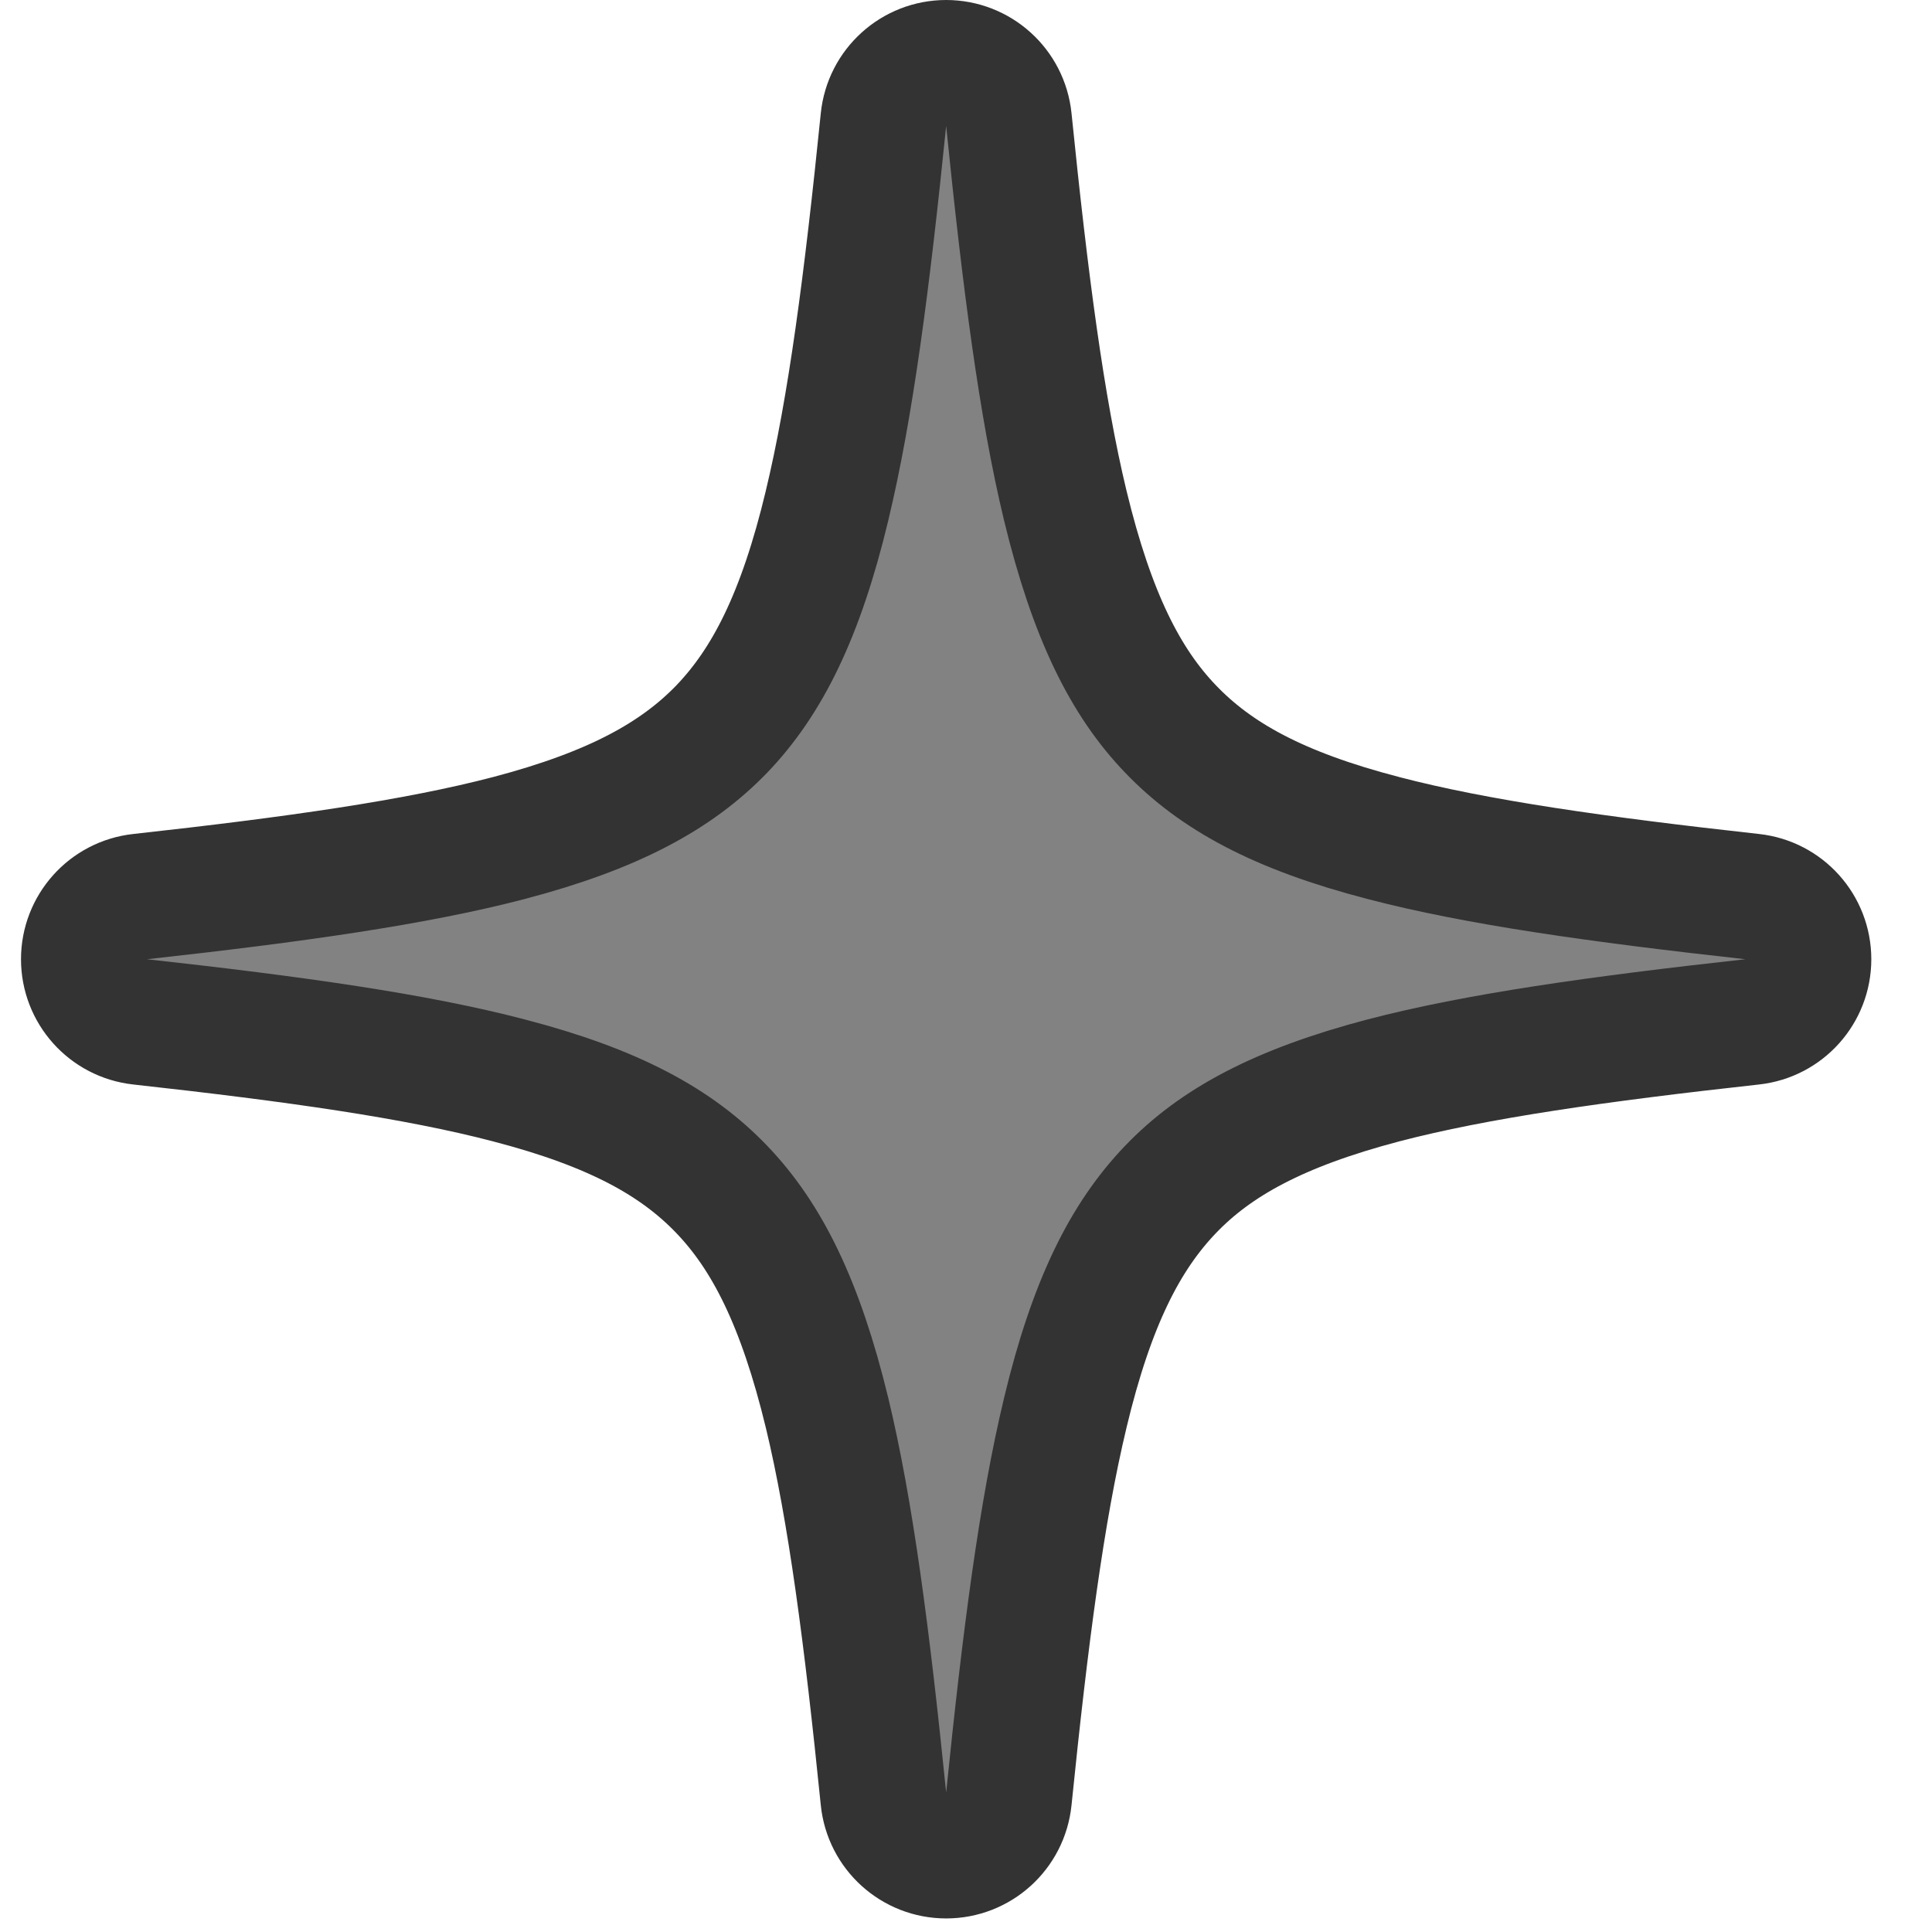 <svg width="30" height="30" viewBox="0 0 45 46" fill="none" xmlns="http://www.w3.org/2000/svg">
<path d="M41.22 24.33C41.98 24.246 42.555 23.603 42.555 22.839C42.555 22.074 41.98 21.432 41.22 21.348C37.532 20.94 34.658 20.534 32.437 19.953L32.435 19.952C29.93 19.302 28.442 18.476 27.371 17.358C26.302 16.245 25.5 14.67 24.862 12.03C24.301 9.701 23.91 6.694 23.52 2.848C23.442 2.083 22.797 1.5 22.027 1.5C21.258 1.5 20.613 2.083 20.535 2.848C20.145 6.694 19.754 9.702 19.193 12.031L19.193 12.033C18.563 14.666 17.762 16.234 16.686 17.357C15.613 18.468 14.123 19.294 11.617 19.953C9.396 20.534 6.523 20.941 2.835 21.348C2.075 21.432 1.5 22.074 1.5 22.839C1.5 23.603 2.075 24.246 2.835 24.33C6.523 24.737 9.397 25.143 11.618 25.724L11.62 25.725C14.125 26.376 15.613 27.201 16.684 28.319C17.753 29.433 18.555 31.008 19.194 33.648C19.754 35.977 20.145 38.976 20.535 42.829C20.613 43.595 21.258 44.177 22.027 44.177C22.797 44.178 23.442 43.595 23.52 42.829C23.911 38.983 24.302 35.976 24.862 33.647L24.862 33.645C25.492 31.01 26.294 29.442 27.371 28.319C28.433 27.211 29.928 26.384 32.438 25.724C34.659 25.143 37.532 24.737 41.22 24.33Z" fill="#828282" stroke="#333333" stroke-width="3" stroke-linejoin="round"/>
</svg>

